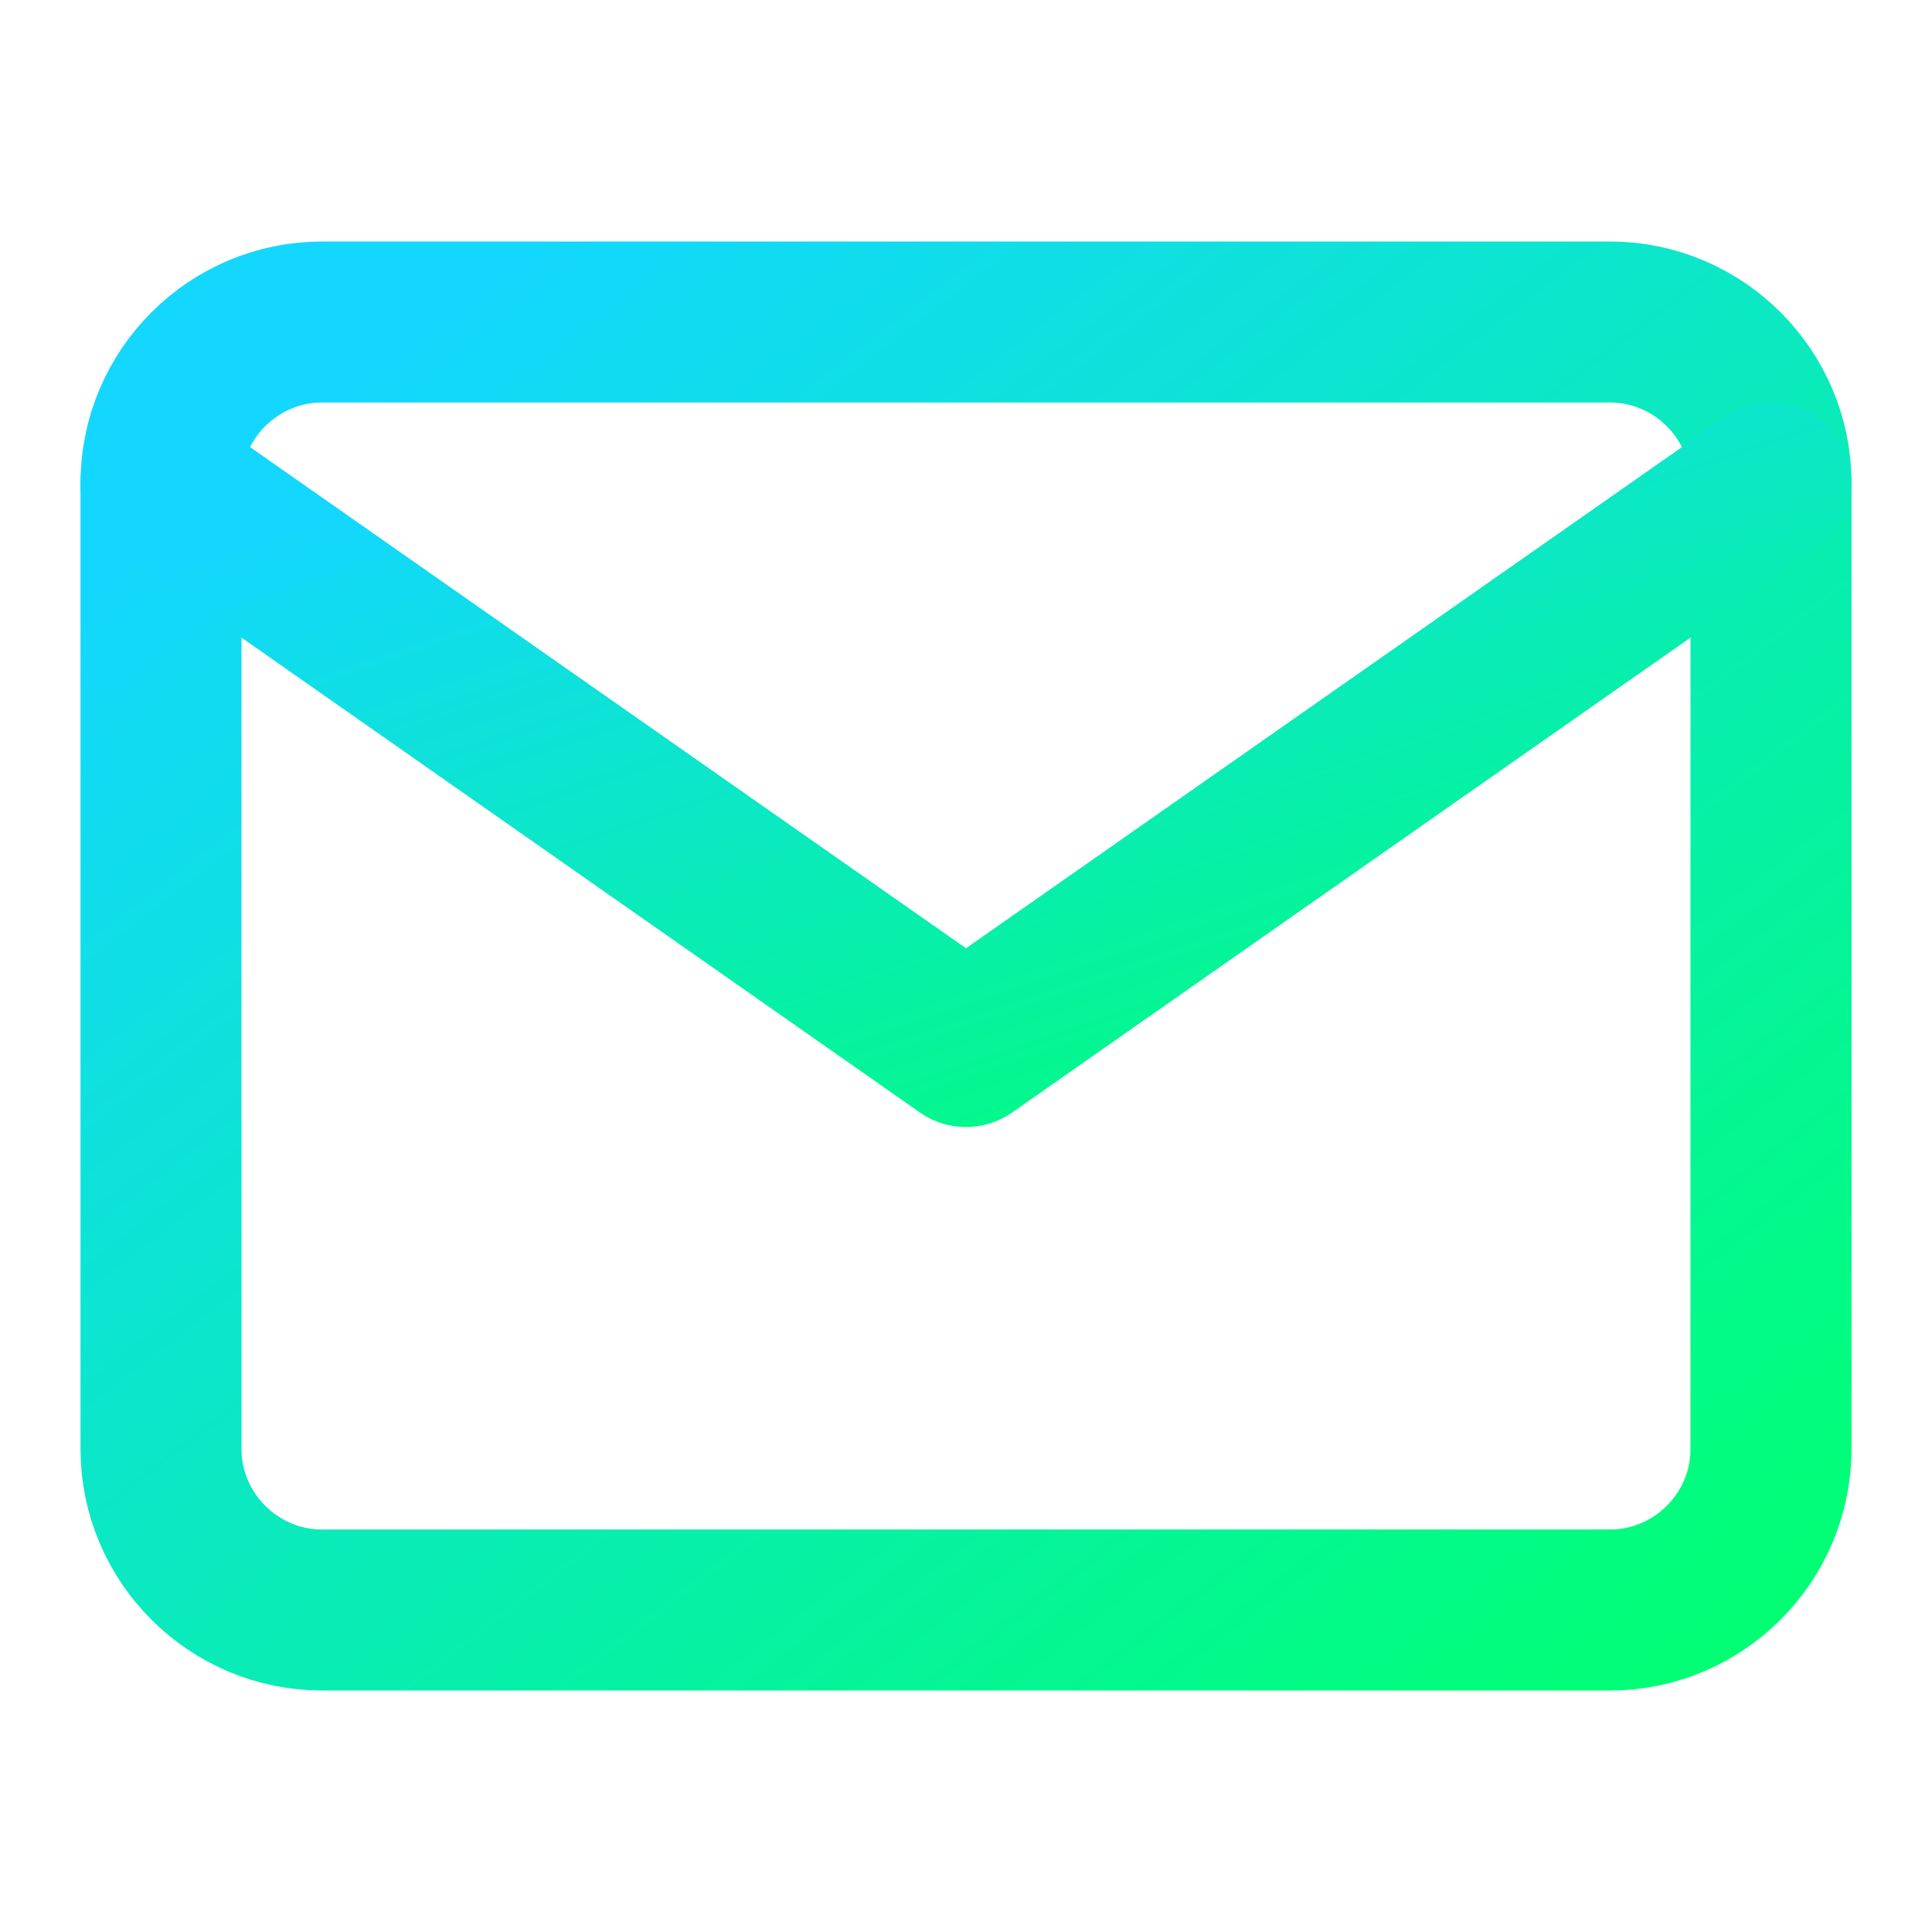 <svg width="24" height="24" viewBox="0 0 24 24" fill="none" xmlns="http://www.w3.org/2000/svg">
<path d="M4 4H20C21.1 4 22 4.9 22 6V18C22 19.1 21.1 20 20 20H4C2.9 20 2 19.1 2 18V6C2 4.9 2.9 4 4 4Z" stroke="url(#paint0_linear_1192_16211)" stroke-width="2" stroke-linecap="round" stroke-linejoin="round"/>
<path d="M22 6L12 13L2 6" stroke="url(#paint1_linear_1192_16211)" stroke-width="2" stroke-linecap="round" stroke-linejoin="round"/>
<defs>
<linearGradient id="paint0_linear_1192_16211" x1="3.729" y1="4.983" x2="17.669" y2="23.134" gradientUnits="userSpaceOnUse">
<stop stop-color="#13D7FF"/>
<stop offset="1" stop-color="#00FF75"/>
<stop offset="1" stop-color="#00FF75"/>
</linearGradient>
<linearGradient id="paint1_linear_1192_16211" x1="3.729" y1="6.43" x2="7.541" y2="17.774" gradientUnits="userSpaceOnUse">
<stop stop-color="#13D7FF"/>
<stop offset="1" stop-color="#00FF75"/>
<stop offset="1" stop-color="#00FF75"/>
</linearGradient>
</defs>
</svg>
